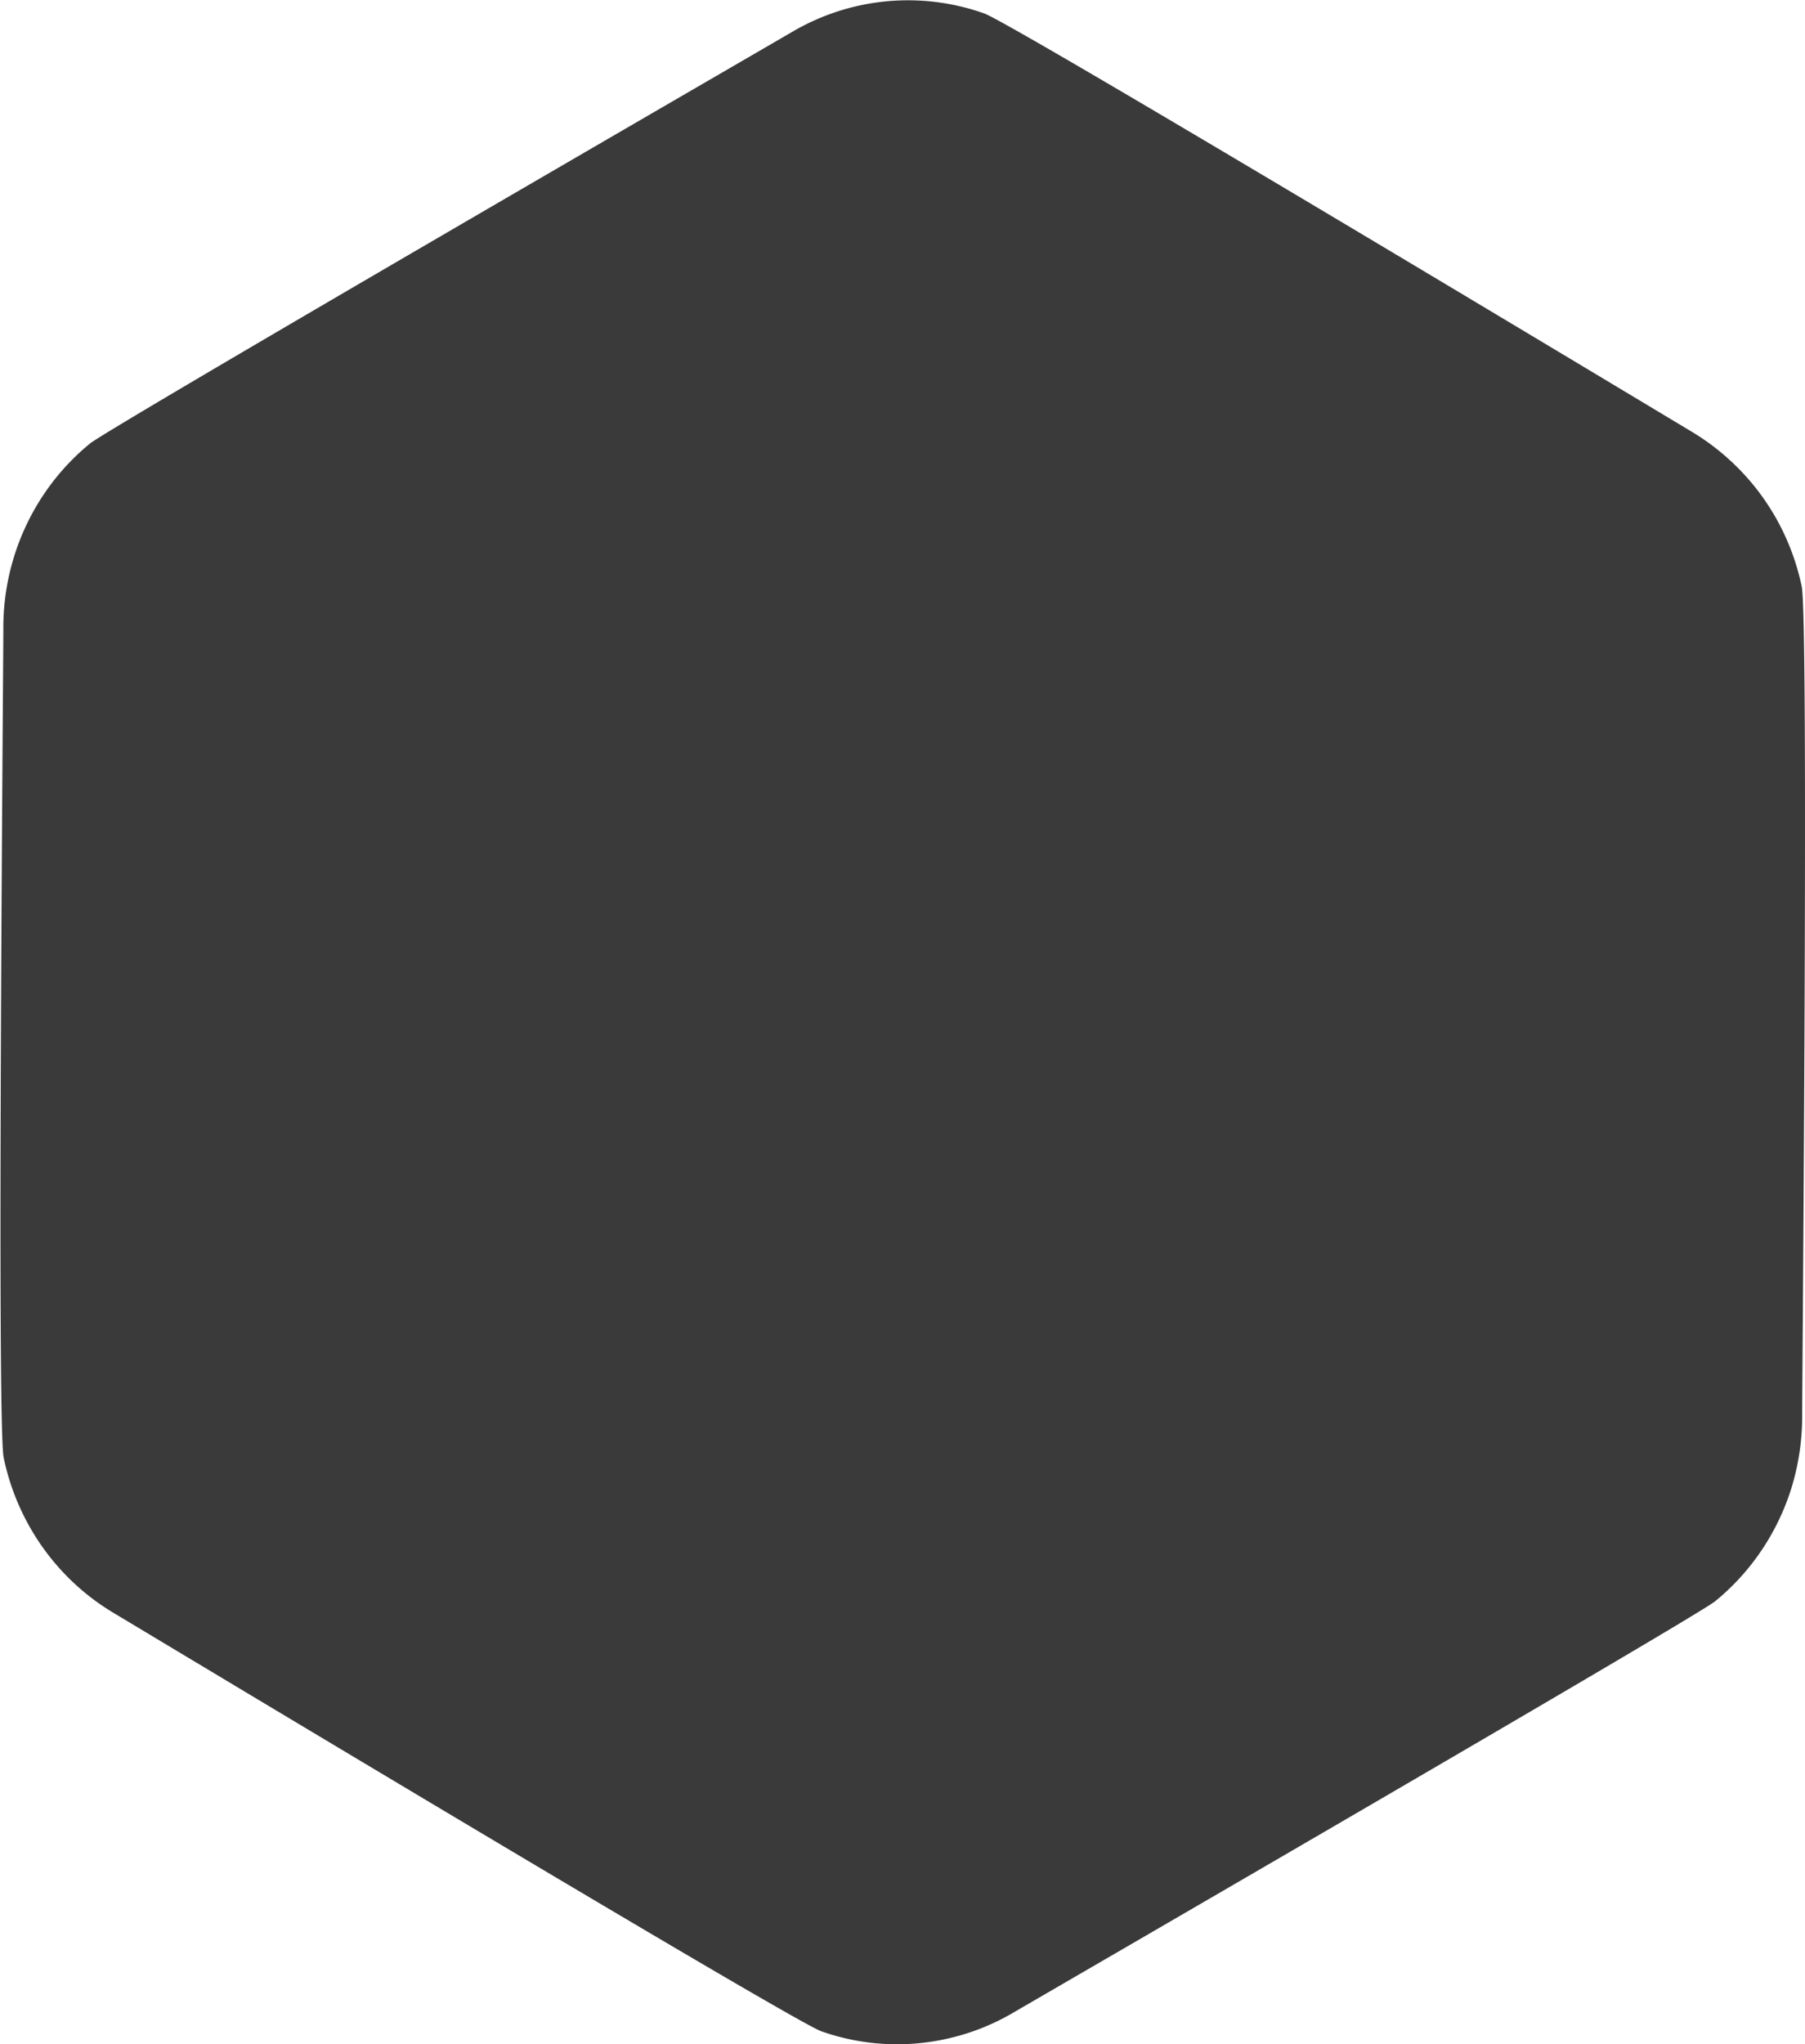 <svg xmlns="http://www.w3.org/2000/svg" width="88.337" height="100">
    <path id="lblack" d="M0 0a6.9 6.9 0 0 1 3.592 1.708 7 7 0 0 1 1.342 1.671c.326.572 11.761 19.972 12.074 20.942a6.85 6.85 0 0 1 .105 3.877 7 7 0 0 1-.674 1.657c-.283.496-11.474 20.355-12.078 21.052a6.87 6.87 0 0 1-5.197 2.385c-.607 0-23.293.147-24.033.032a6.88 6.88 0 0 1-4.918-3.376c-.324-.569-11.76-19.973-12.072-20.929a6.9 6.9 0 0 1 .564-5.557c.285-.498 11.469-20.347 12.078-21.05a6.87 6.87 0 0 1 3.274-2.1 6.8 6.8 0 0 1 1.916-.278C-23.422.034-.73-.112 0 0" style="fill:#3a3a3a;fill-opacity:1;fill-rule:nonzero;stroke:none" transform="matrix(1.429 -.84 -.825 -1.454 83.936 78.34)"/>
</svg>
